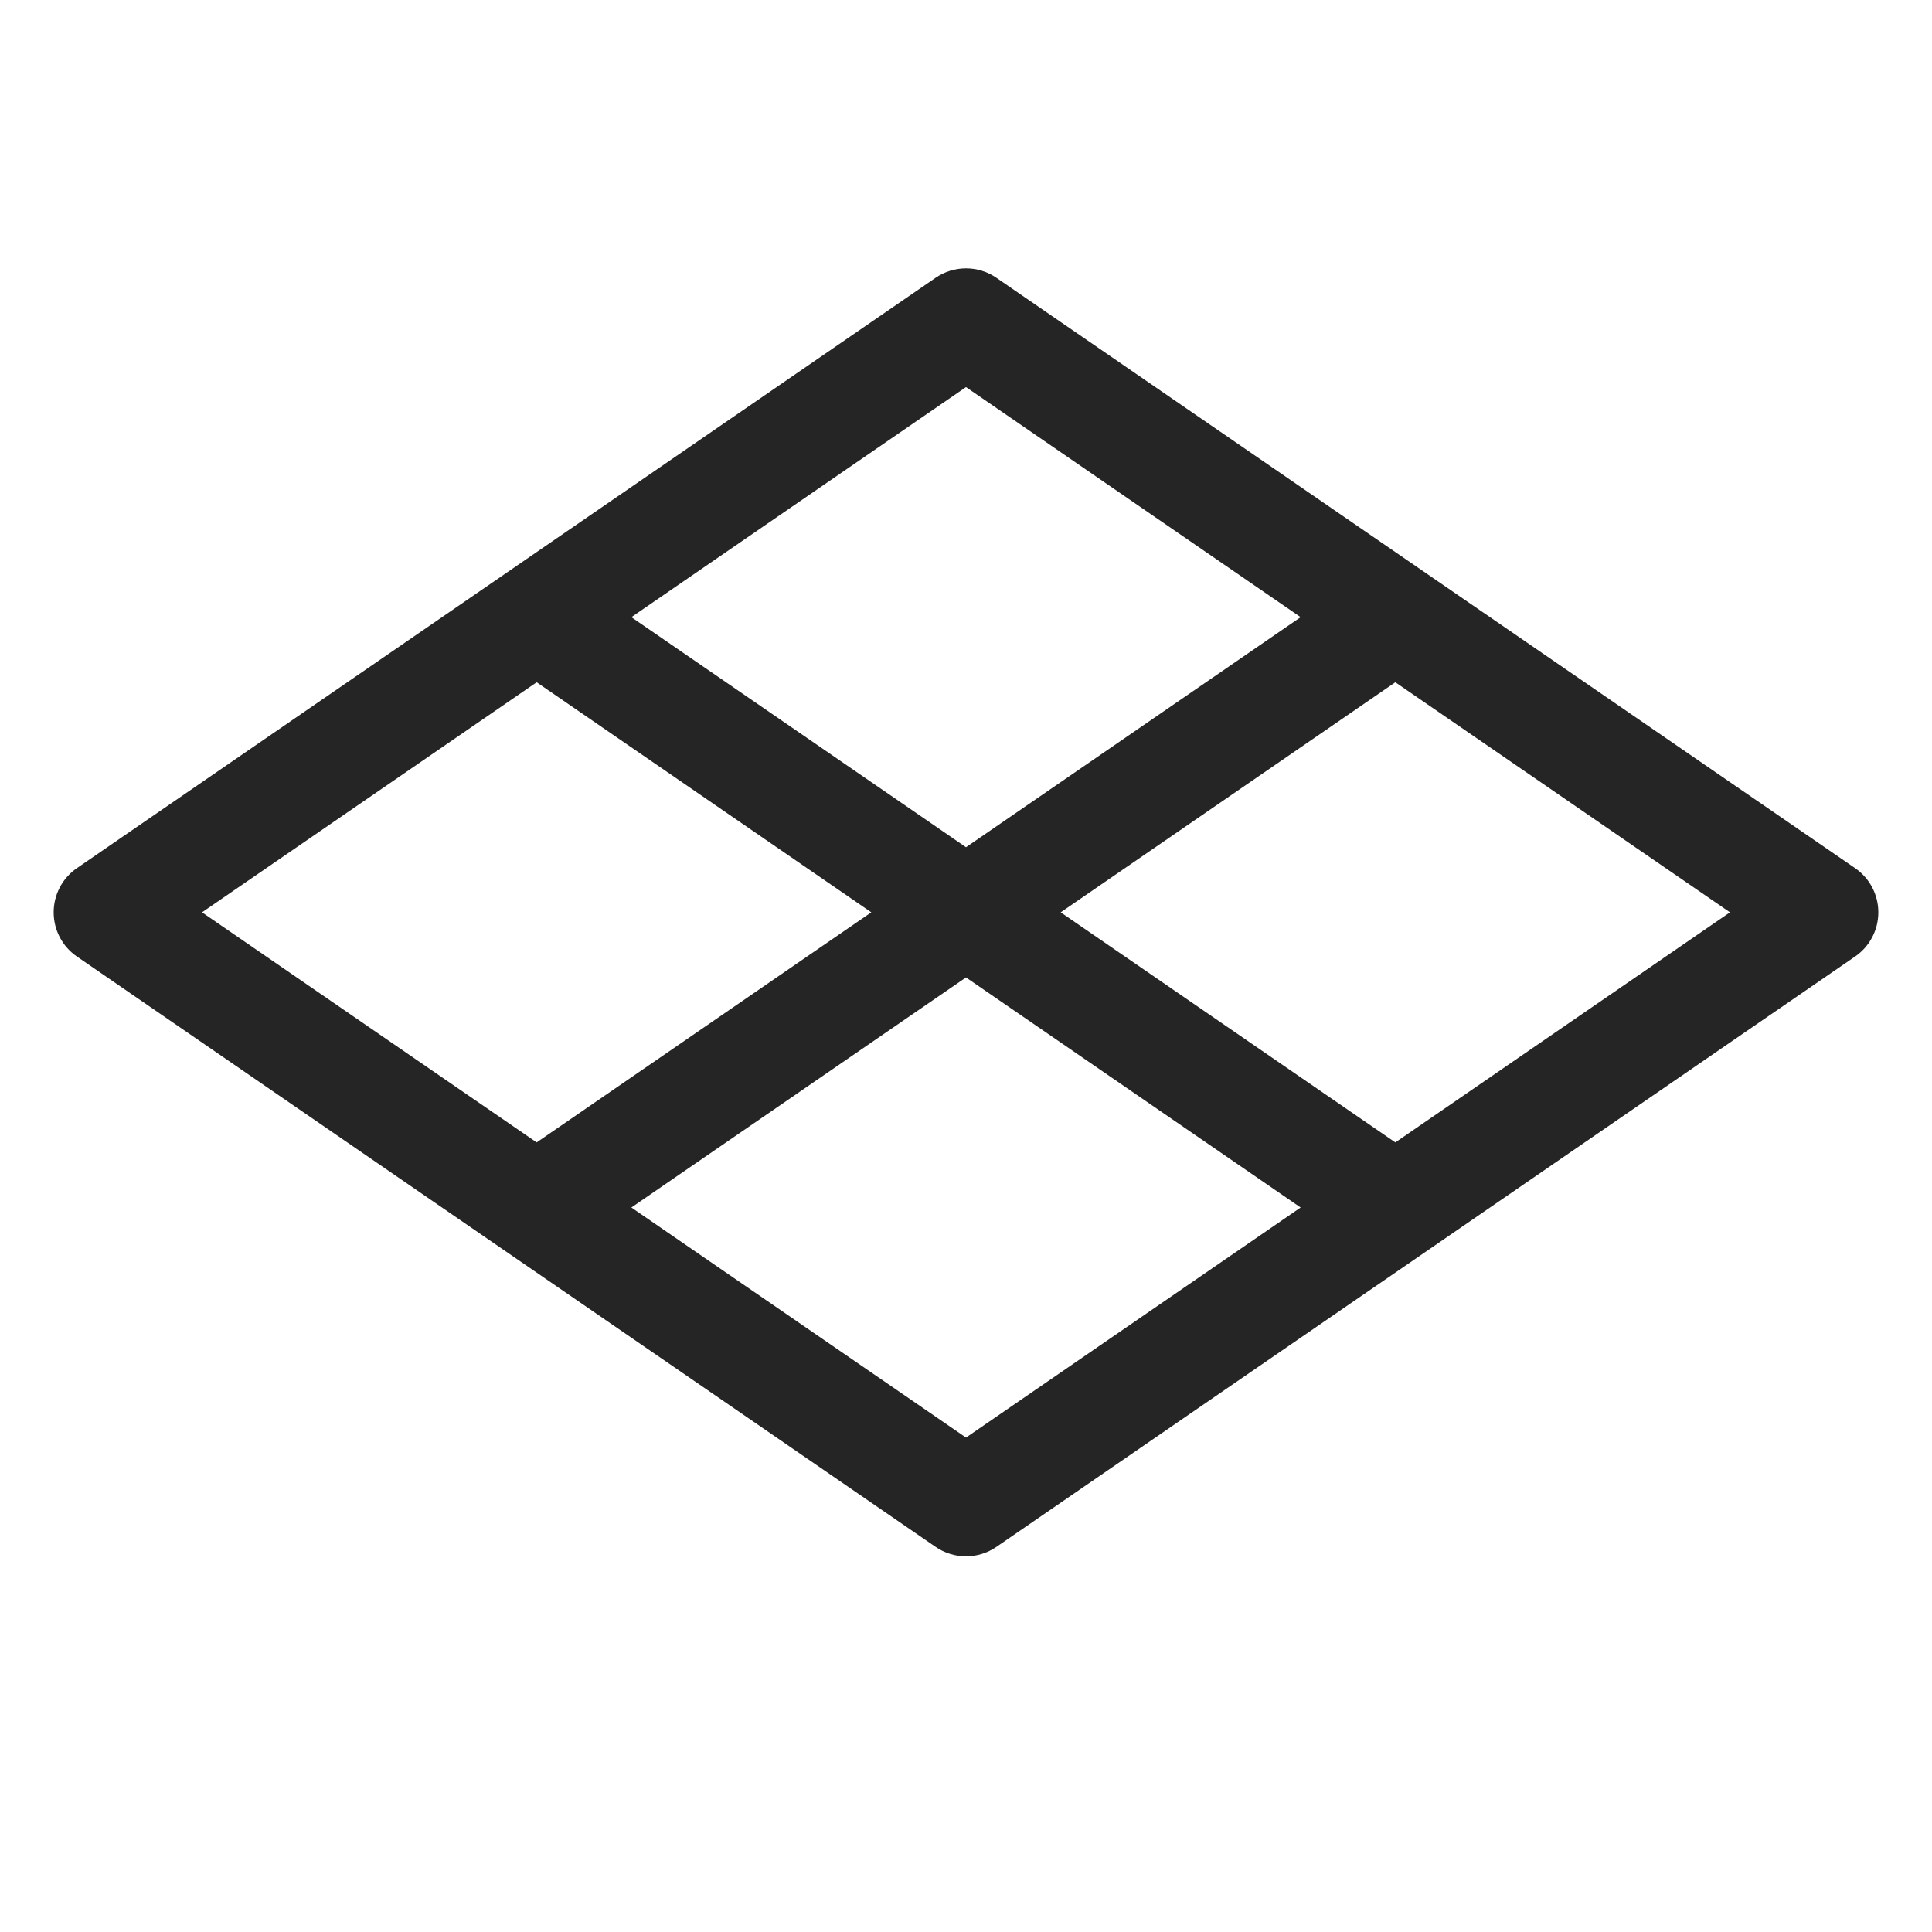 <svg width="18" height="18" viewBox="0 0 18 18" fill="none" xmlns="http://www.w3.org/2000/svg">
<path d="M9 14L8.717 14.412C8.887 14.529 9.113 14.529 9.283 14.412L9 14ZM1 8.5L0.717 8.088C0.581 8.181 0.5 8.335 0.5 8.5C0.5 8.665 0.581 8.819 0.717 8.912L1 8.5ZM9 3L9.283 2.588C9.113 2.471 8.887 2.471 8.717 2.588L9 3ZM17 8.5L17.283 8.912C17.419 8.819 17.5 8.665 17.5 8.5C17.5 8.335 17.419 8.181 17.283 8.088L17 8.5ZM13 5.75L13.283 5.338L13.283 5.338L13 5.75ZM8.717 3.412L12.717 6.162L13.283 5.338L9.283 2.588L8.717 3.412ZM12.717 6.162L16.717 8.912L17.283 8.088L13.283 5.338L12.717 6.162ZM1.283 8.912L5.283 6.162L4.717 5.338L0.717 8.088L1.283 8.912ZM5.283 6.162L9.283 3.412L8.717 2.588L4.717 5.338L5.283 6.162ZM16.717 8.088L12.717 10.838L13.283 11.662L17.283 8.912L16.717 8.088ZM12.717 10.838L8.717 13.588L9.283 14.412L13.283 11.662L12.717 10.838ZM9.283 13.588L5.283 10.838L4.717 11.662L8.717 14.412L9.283 13.588ZM5.283 10.838L1.283 8.088L0.717 8.912L4.717 11.662L5.283 10.838ZM4.717 6.162L12.717 11.662L13.283 10.838L5.283 5.338L4.717 6.162ZM12.717 5.338L4.717 10.838L5.283 11.662L13.283 6.162L12.717 5.338Z" fill="#252525"/>
</svg>
